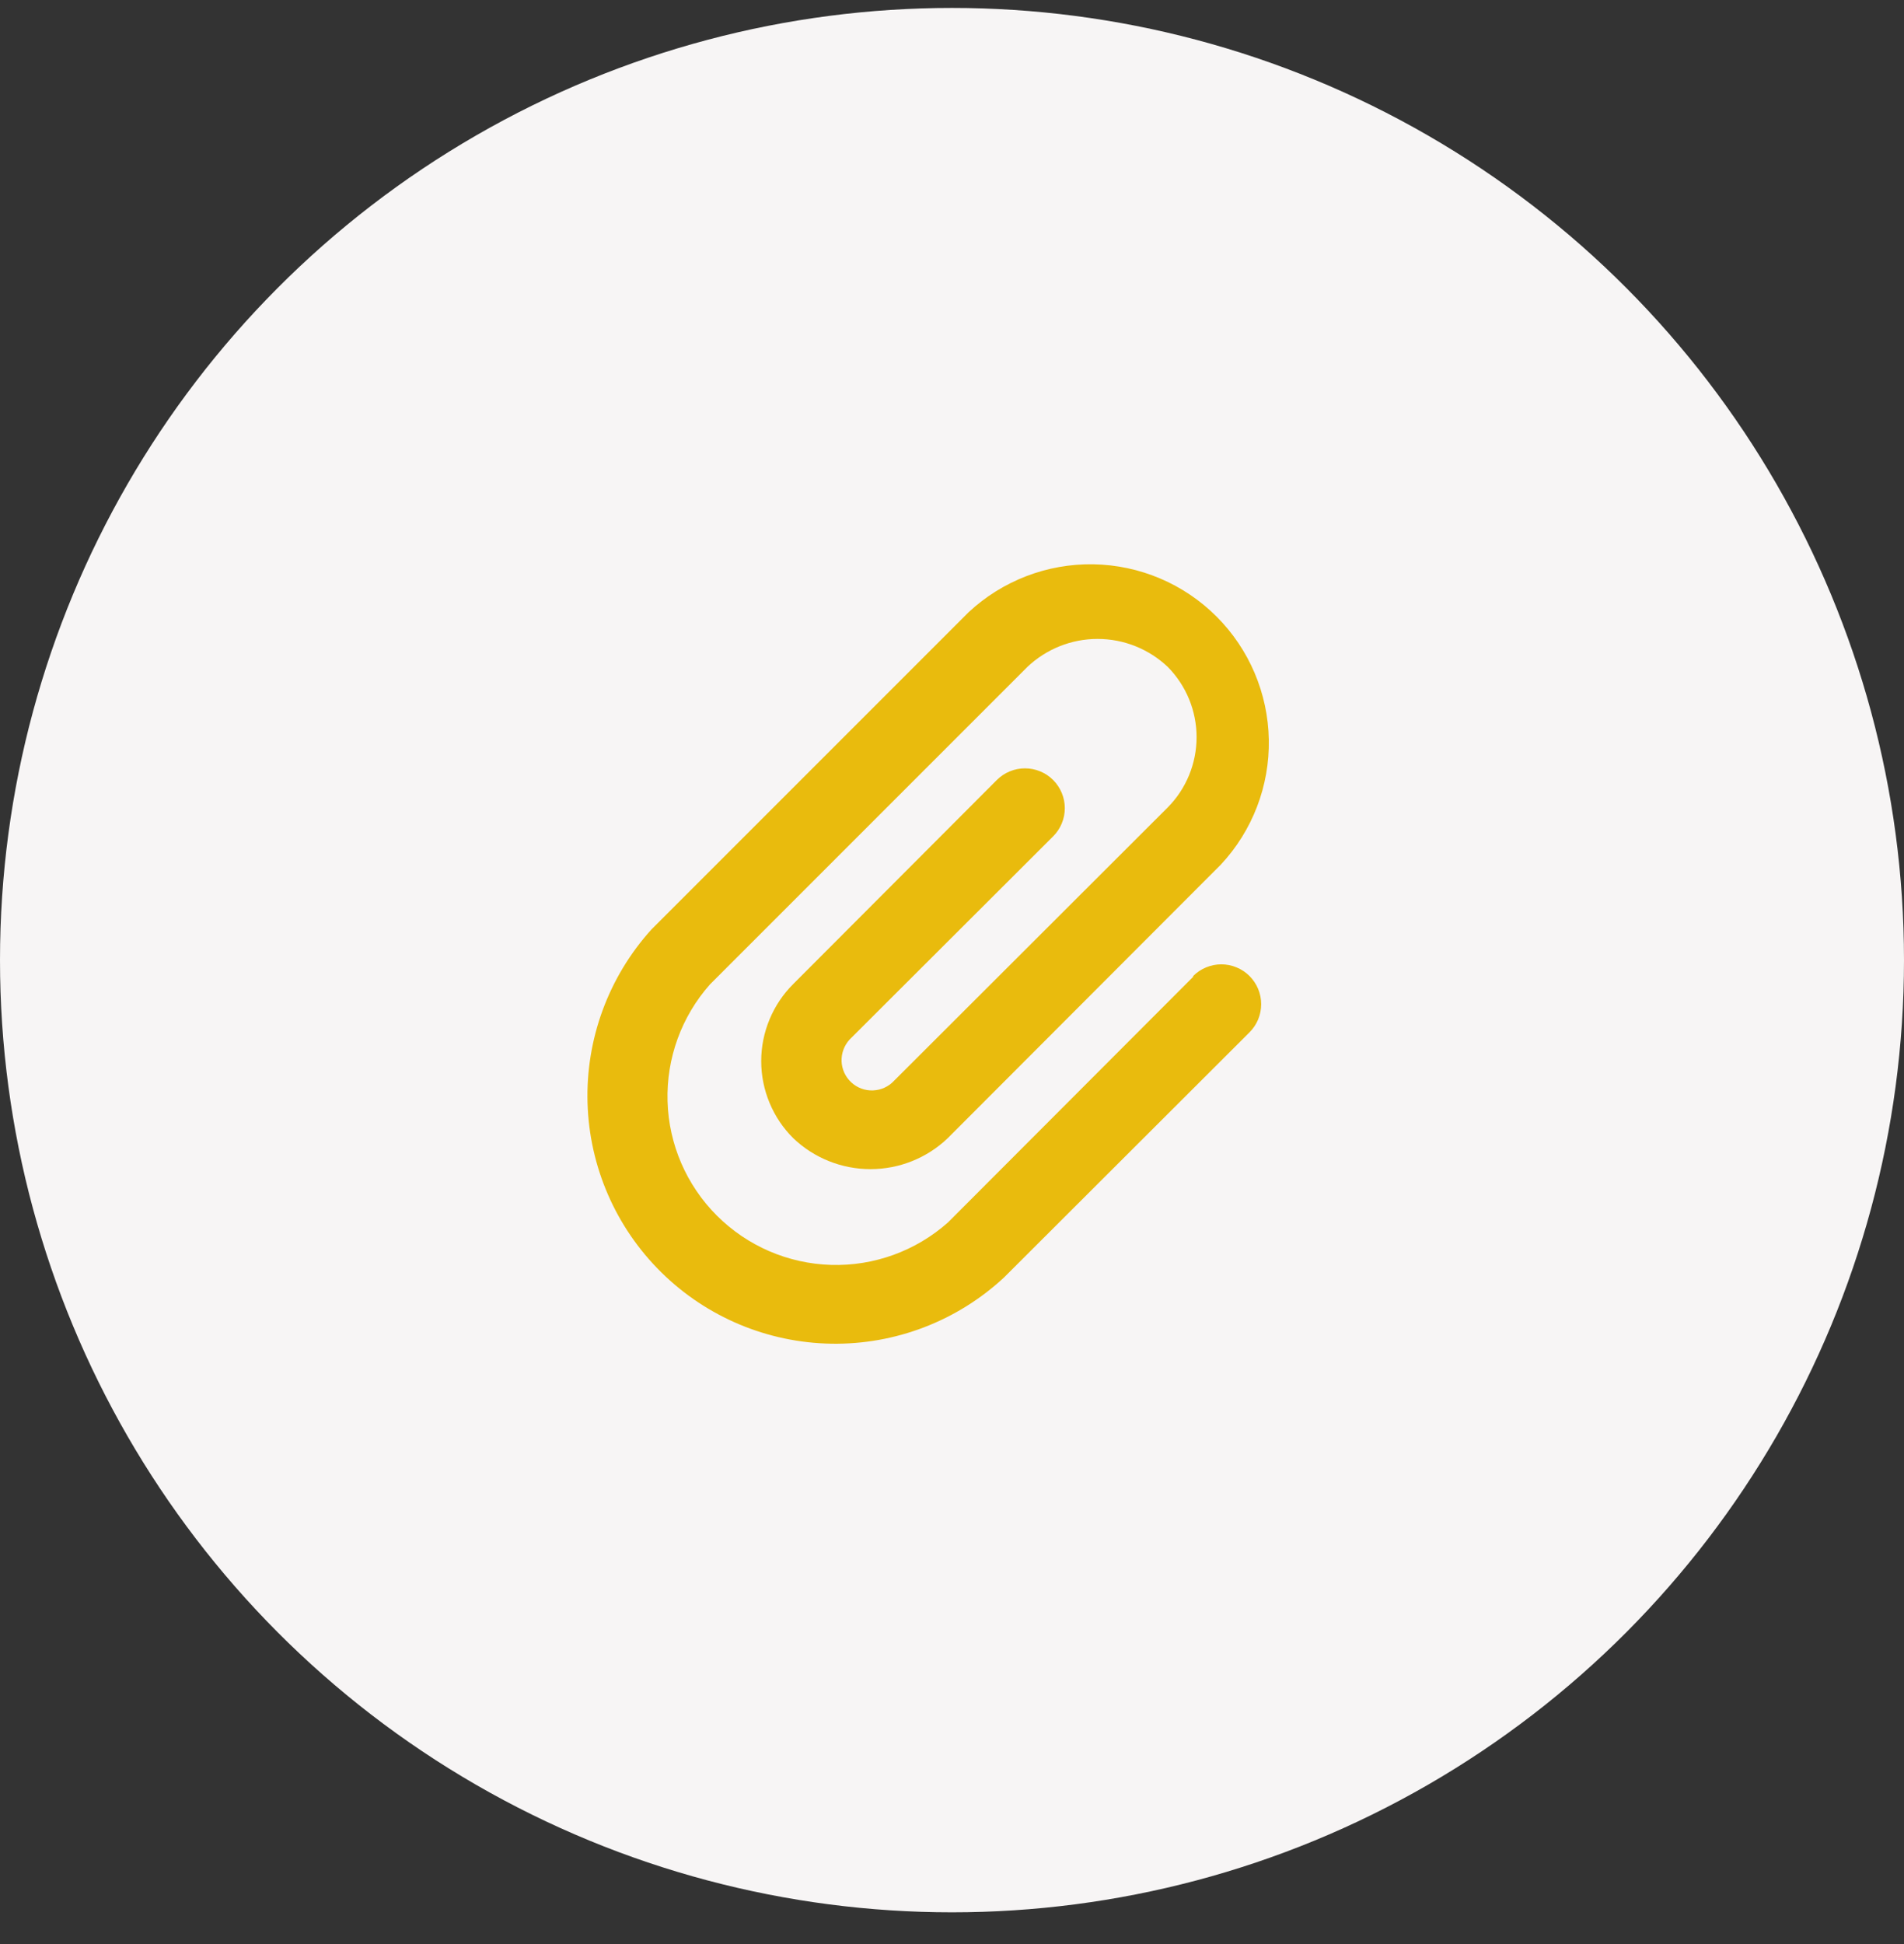 <svg width="48" height="49" viewBox="0 0 48 49" fill="none" xmlns="http://www.w3.org/2000/svg">
<rect x="0" y="0" width="48" height="49" fill="#333333" stroke="none"/>
<circle cx="24" cy="24.2" r="24" fill="#F7F5F5"/>
<path d="M30.08 24.62L23.9 30.81C23.09 31.53 22.035 31.914 20.952 31.882C19.868 31.85 18.838 31.405 18.072 30.639C17.305 29.872 16.86 28.842 16.829 27.759C16.797 26.675 17.18 25.621 17.9 24.81L25.9 16.81C26.378 16.357 27.011 16.104 27.67 16.104C28.329 16.104 28.962 16.357 29.44 16.81C29.905 17.282 30.166 17.918 30.166 18.58C30.166 19.243 29.905 19.879 29.44 20.35L22.54 27.24C22.472 27.314 22.39 27.373 22.298 27.415C22.207 27.457 22.109 27.48 22.008 27.484C21.908 27.488 21.808 27.472 21.714 27.437C21.62 27.402 21.534 27.349 21.46 27.28C21.387 27.212 21.327 27.13 21.285 27.039C21.244 26.948 21.22 26.849 21.216 26.749C21.213 26.648 21.229 26.548 21.264 26.454C21.299 26.36 21.352 26.274 21.42 26.2L26.55 21.08C26.738 20.892 26.844 20.637 26.844 20.37C26.844 20.104 26.738 19.849 26.55 19.66C26.362 19.472 26.106 19.366 25.84 19.366C25.574 19.366 25.318 19.472 25.13 19.66L20 24.8C19.743 25.055 19.54 25.358 19.401 25.692C19.262 26.026 19.19 26.384 19.19 26.745C19.19 27.107 19.262 27.465 19.401 27.799C19.54 28.133 19.743 28.436 20 28.69C20.524 29.19 21.221 29.468 21.945 29.468C22.669 29.468 23.366 29.19 23.89 28.69L30.78 21.79C31.575 20.937 32.008 19.809 31.987 18.643C31.966 17.477 31.494 16.365 30.67 15.541C29.845 14.716 28.733 14.244 27.567 14.223C26.401 14.203 25.273 14.636 24.42 15.43L16.42 23.43C15.341 24.625 14.765 26.19 14.812 27.799C14.858 29.409 15.524 30.938 16.67 32.068C17.816 33.199 19.354 33.843 20.963 33.868C22.573 33.893 24.13 33.295 25.31 32.2L31.5 26.02C31.593 25.927 31.667 25.817 31.718 25.695C31.768 25.573 31.794 25.442 31.794 25.31C31.794 25.178 31.768 25.048 31.718 24.926C31.667 24.804 31.593 24.694 31.5 24.6C31.407 24.507 31.296 24.433 31.174 24.383C31.052 24.332 30.922 24.306 30.79 24.306C30.658 24.306 30.528 24.332 30.406 24.383C30.284 24.433 30.173 24.507 30.08 24.6V24.62Z" fill="#E9BB0D"/>
</svg>
